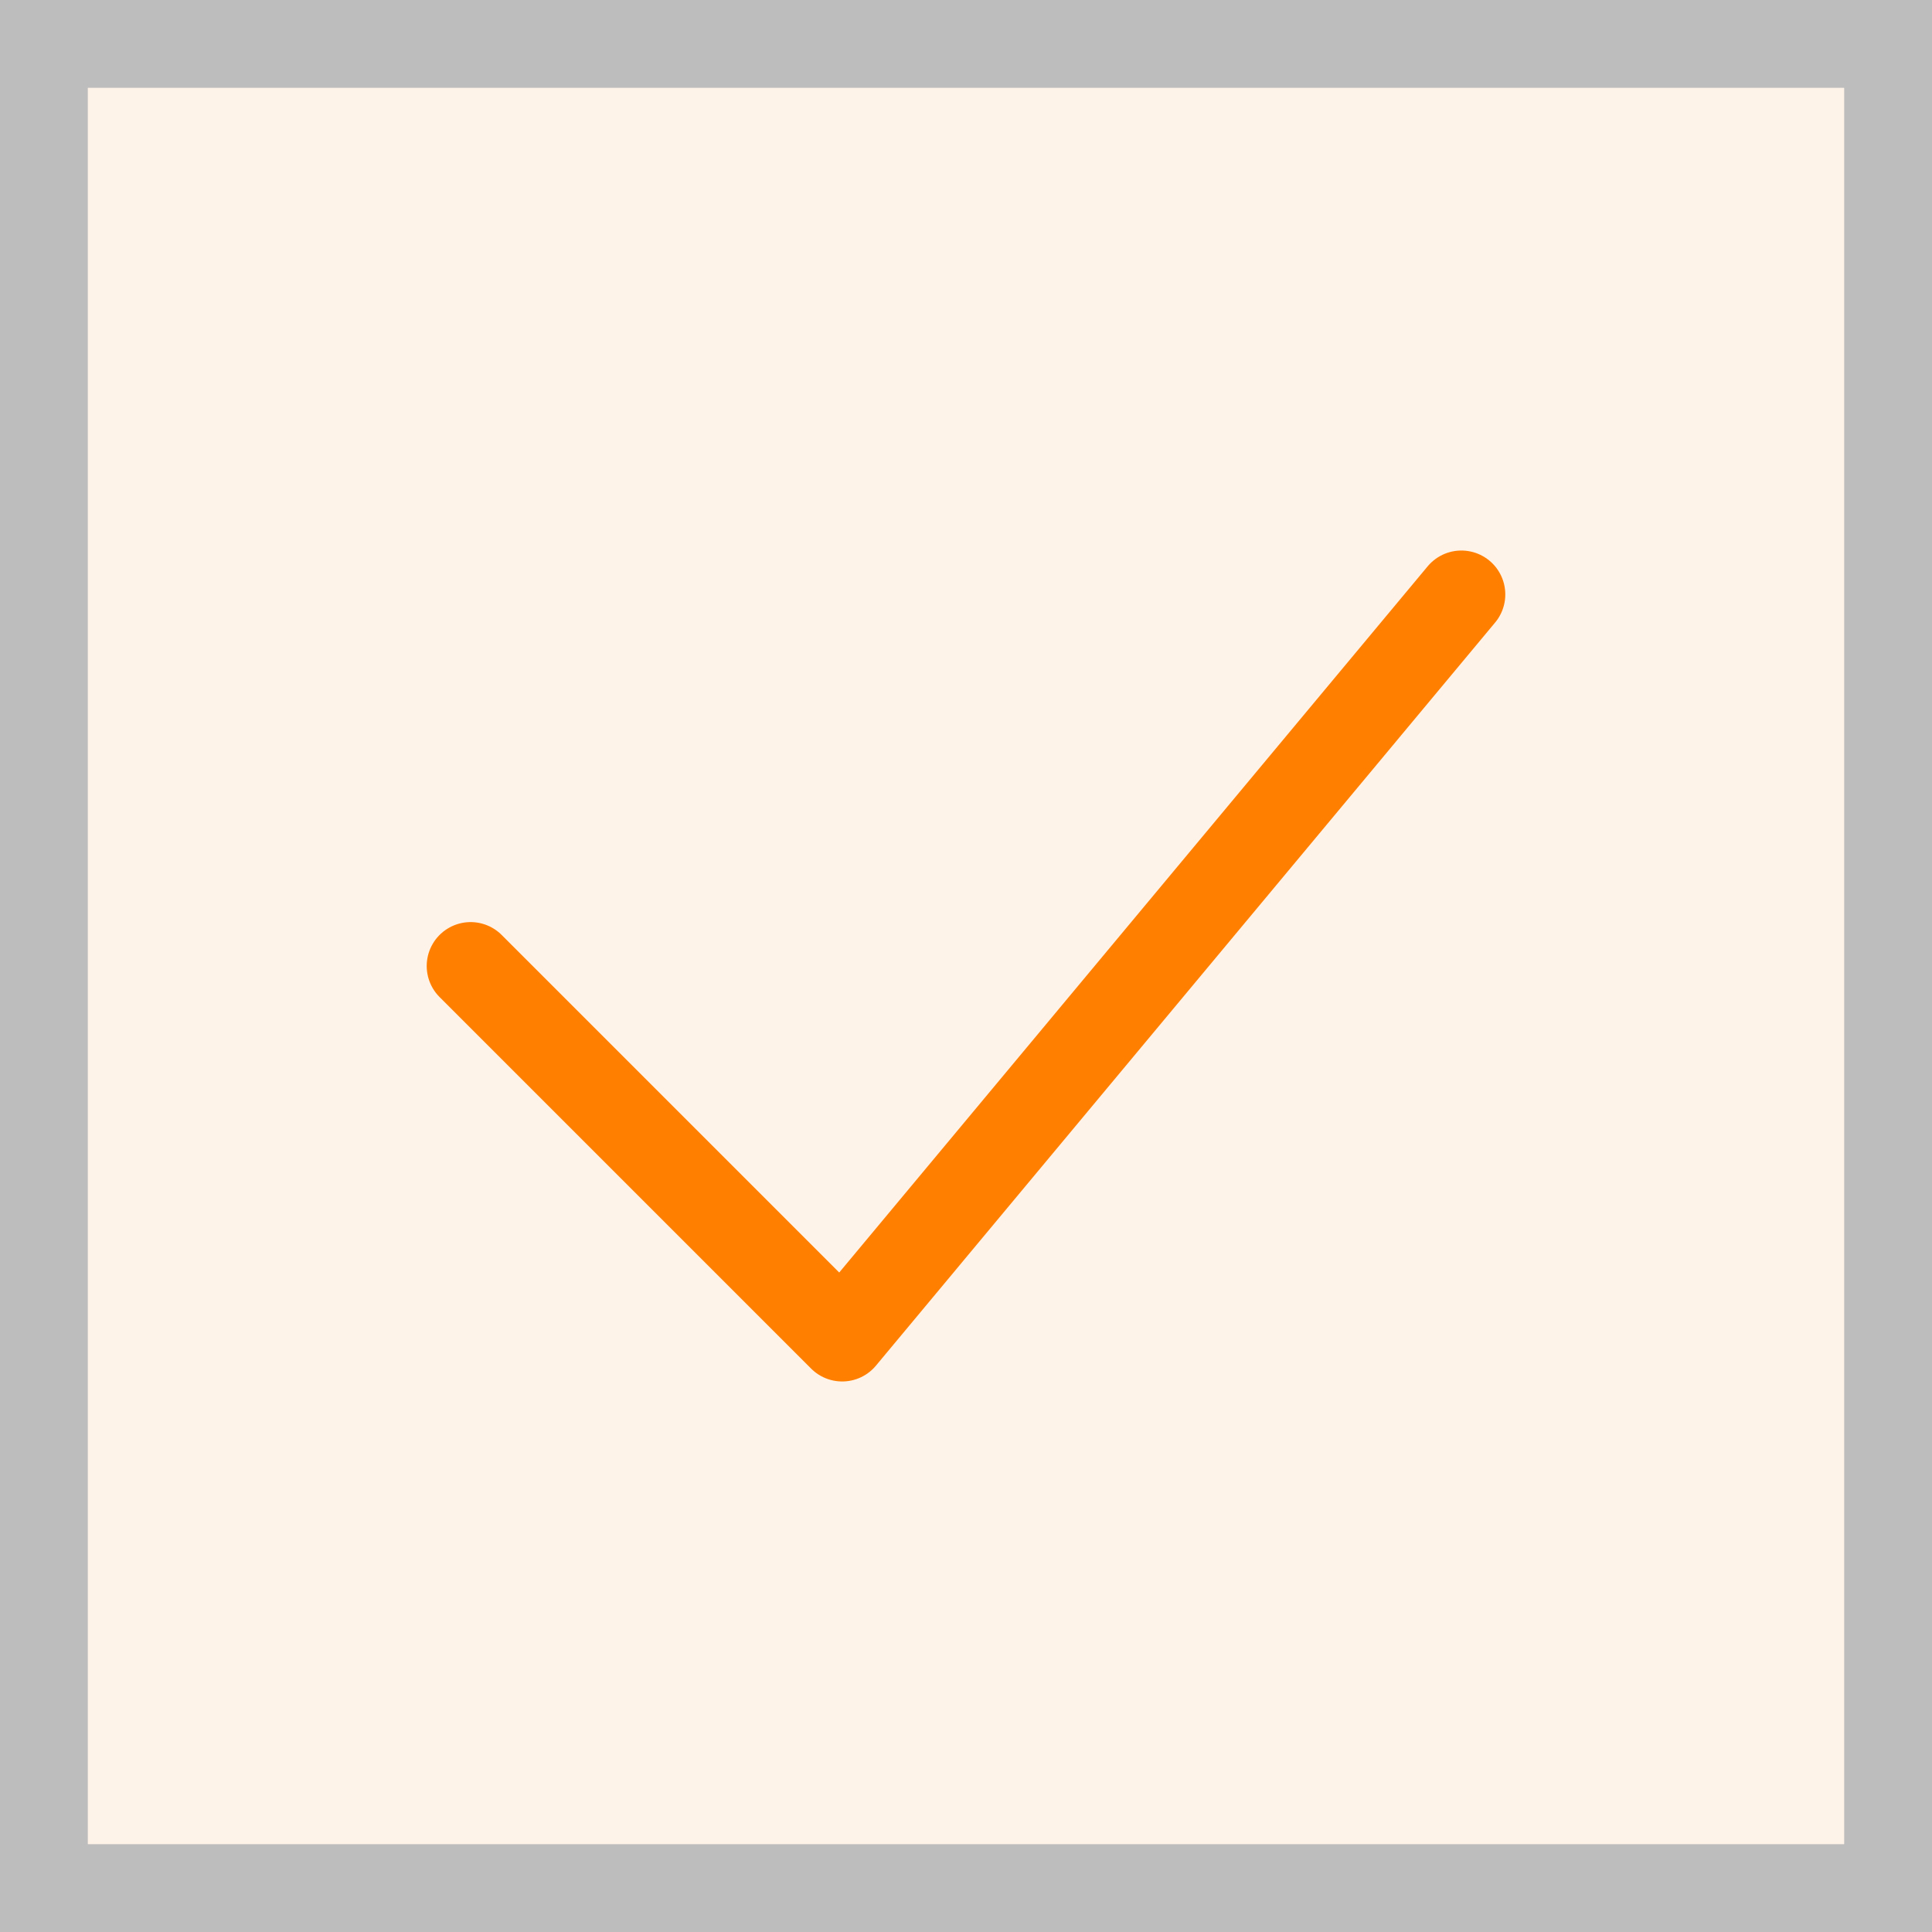 <svg width="22" height="22" viewBox="0 0 22 22" fill="none" xmlns="http://www.w3.org/2000/svg">
<rect x="0" y="0" width="22" height="22" fill="#333333" stroke="none"/>
<rect x="0.5" y="0.5" width="21" height="21" fill="#FEF3E8" stroke="#BDBDBD"/>
<path d="M5.359 11L9.59 15.231L16.641 6.769" stroke="#FF7F00" stroke-linecap="round" stroke-linejoin="round"/>
</svg>
